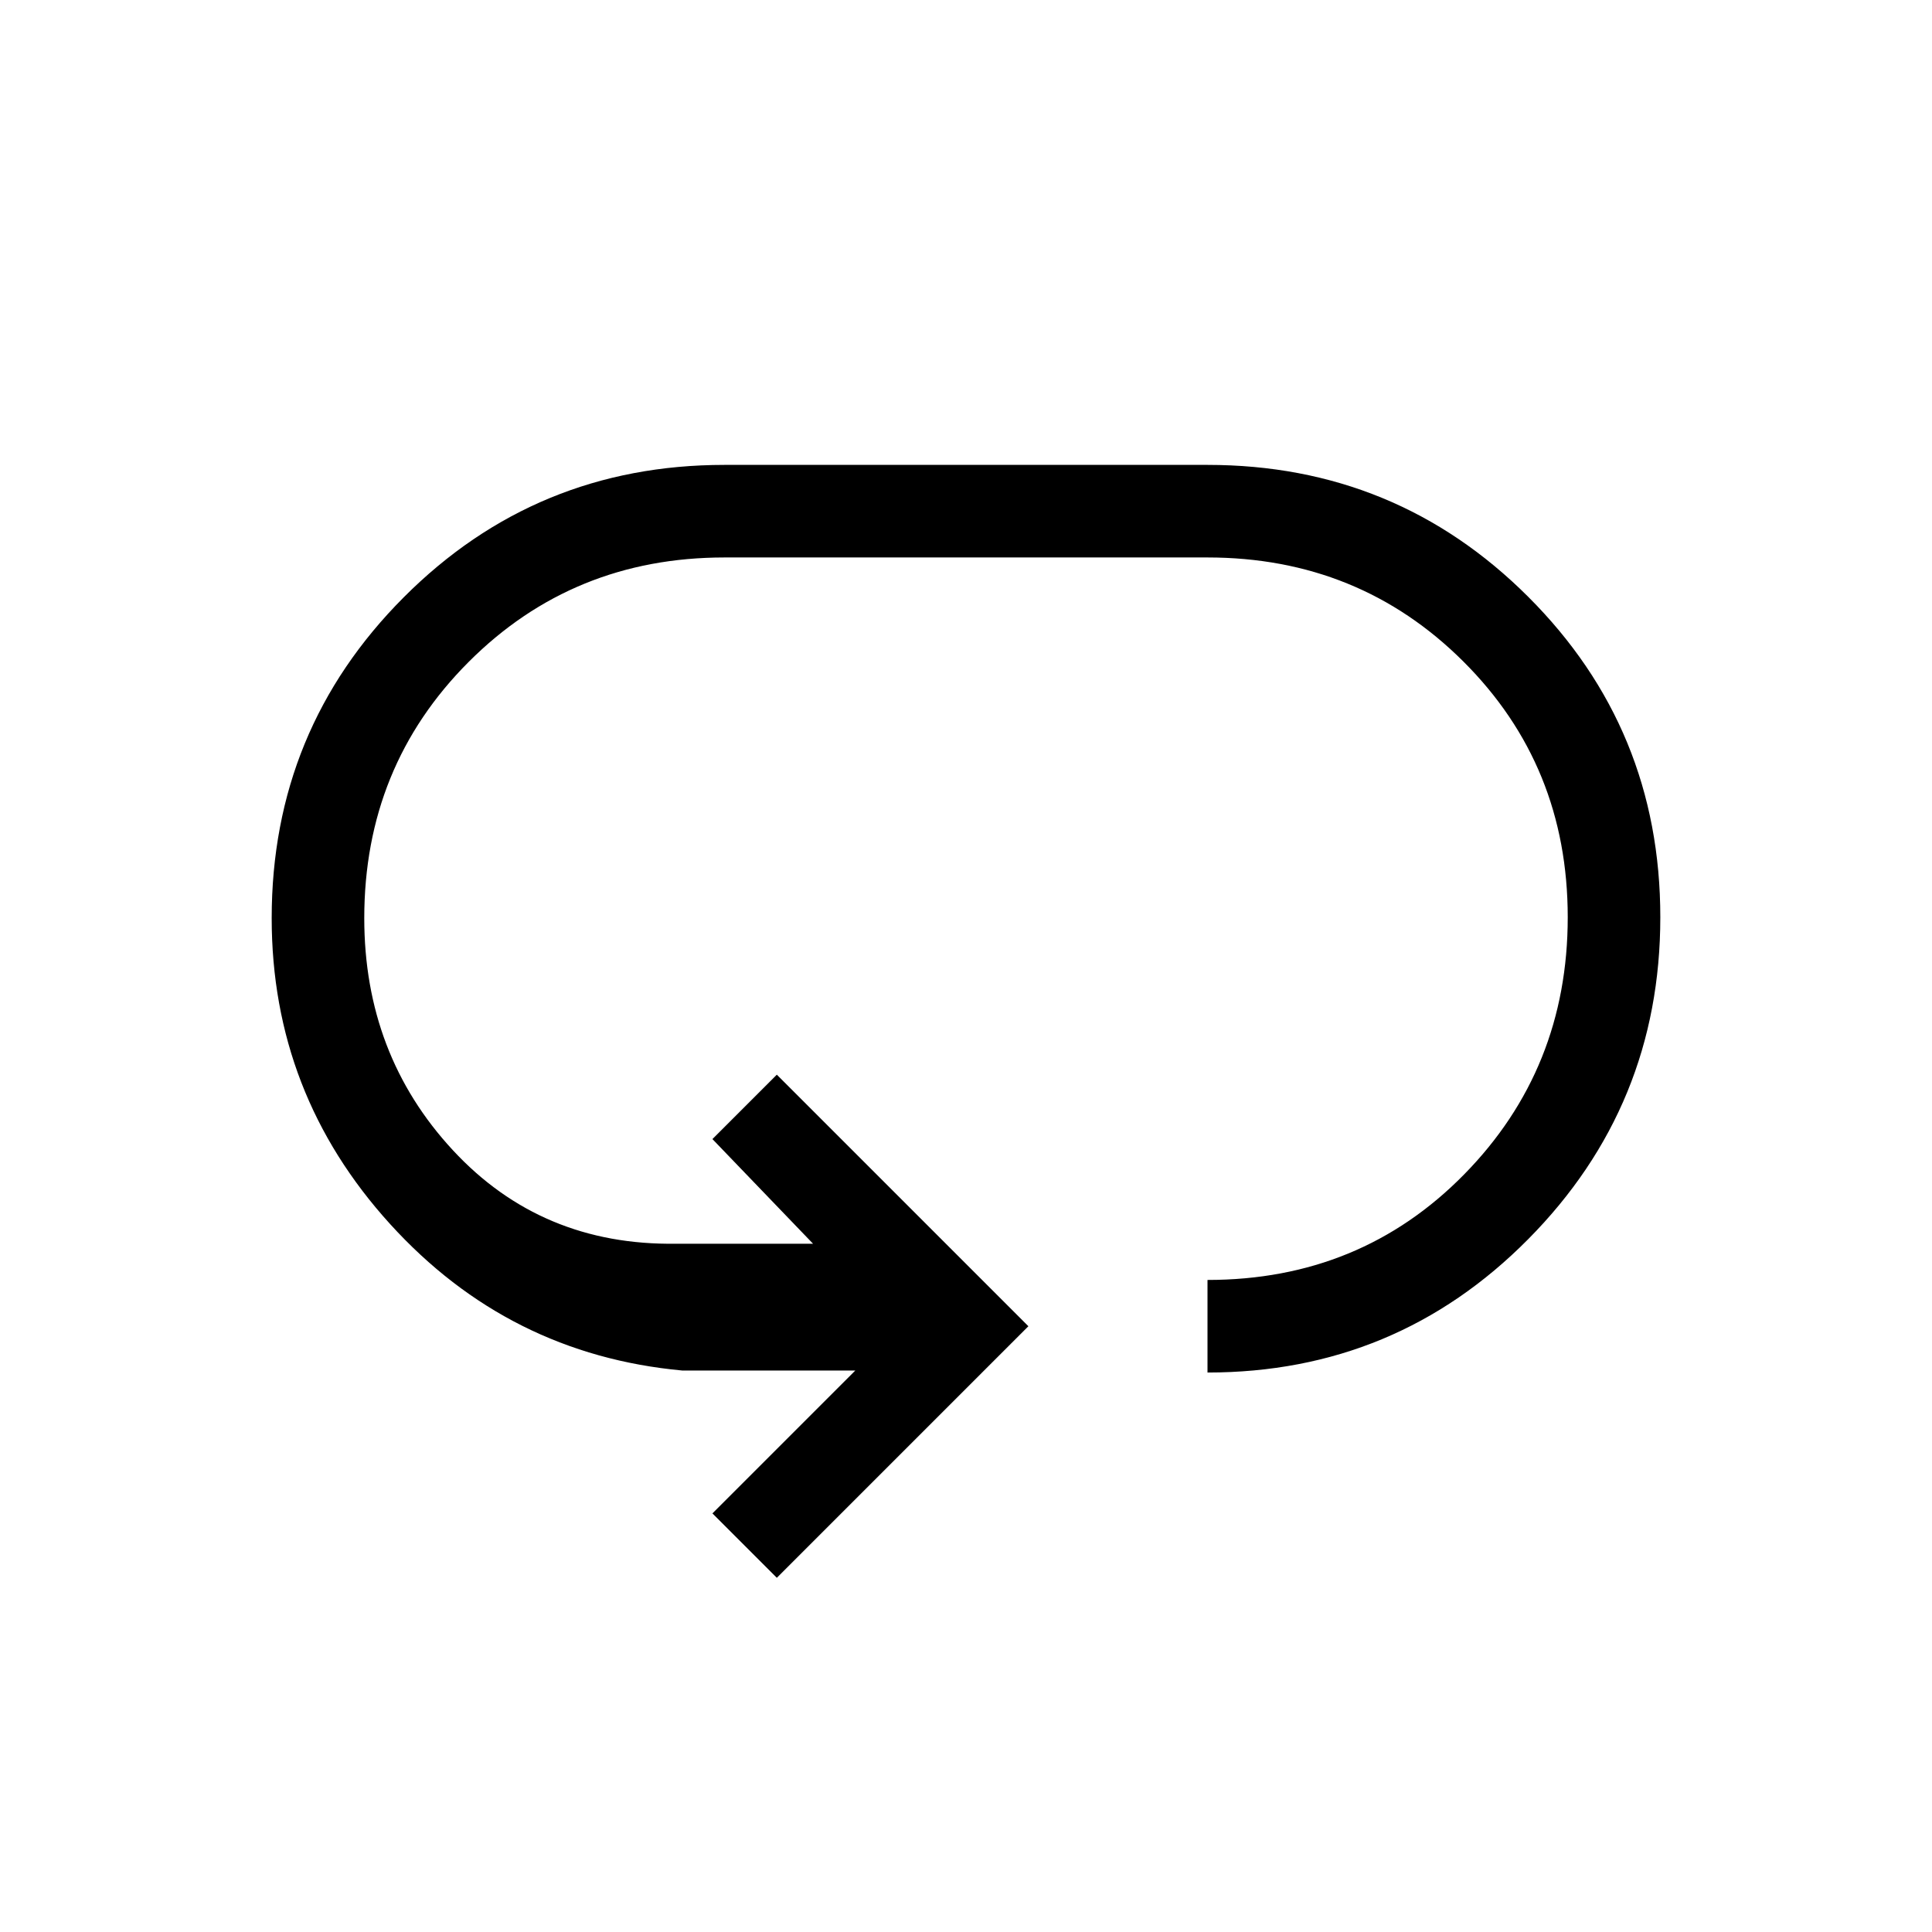 <svg xmlns="http://www.w3.org/2000/svg" height="20" viewBox="0 -960 960 960" width="20"><path d="m386-176-32-32 71-71h-86q-86.31-8-145.16-72.78-58.84-64.78-58.84-152 0-93.65 65.63-159.44Q266.25-729 360-729h240q93.75 0 159.37 65.56Q825-597.88 825-504.22q0 93.65-65.63 159.94Q693.75-278 600-278v-46q76 0 127.5-52.42Q779-428.85 779-504.23q0-75.37-51.86-127.07Q675.28-683 600-683H360q-75.29 0-127.14 51.92Q181-579.15 181-503.77q0 67.77 44 115.27T336-342h68l-50-52 32-32 125 125-125 125Z"/></svg>